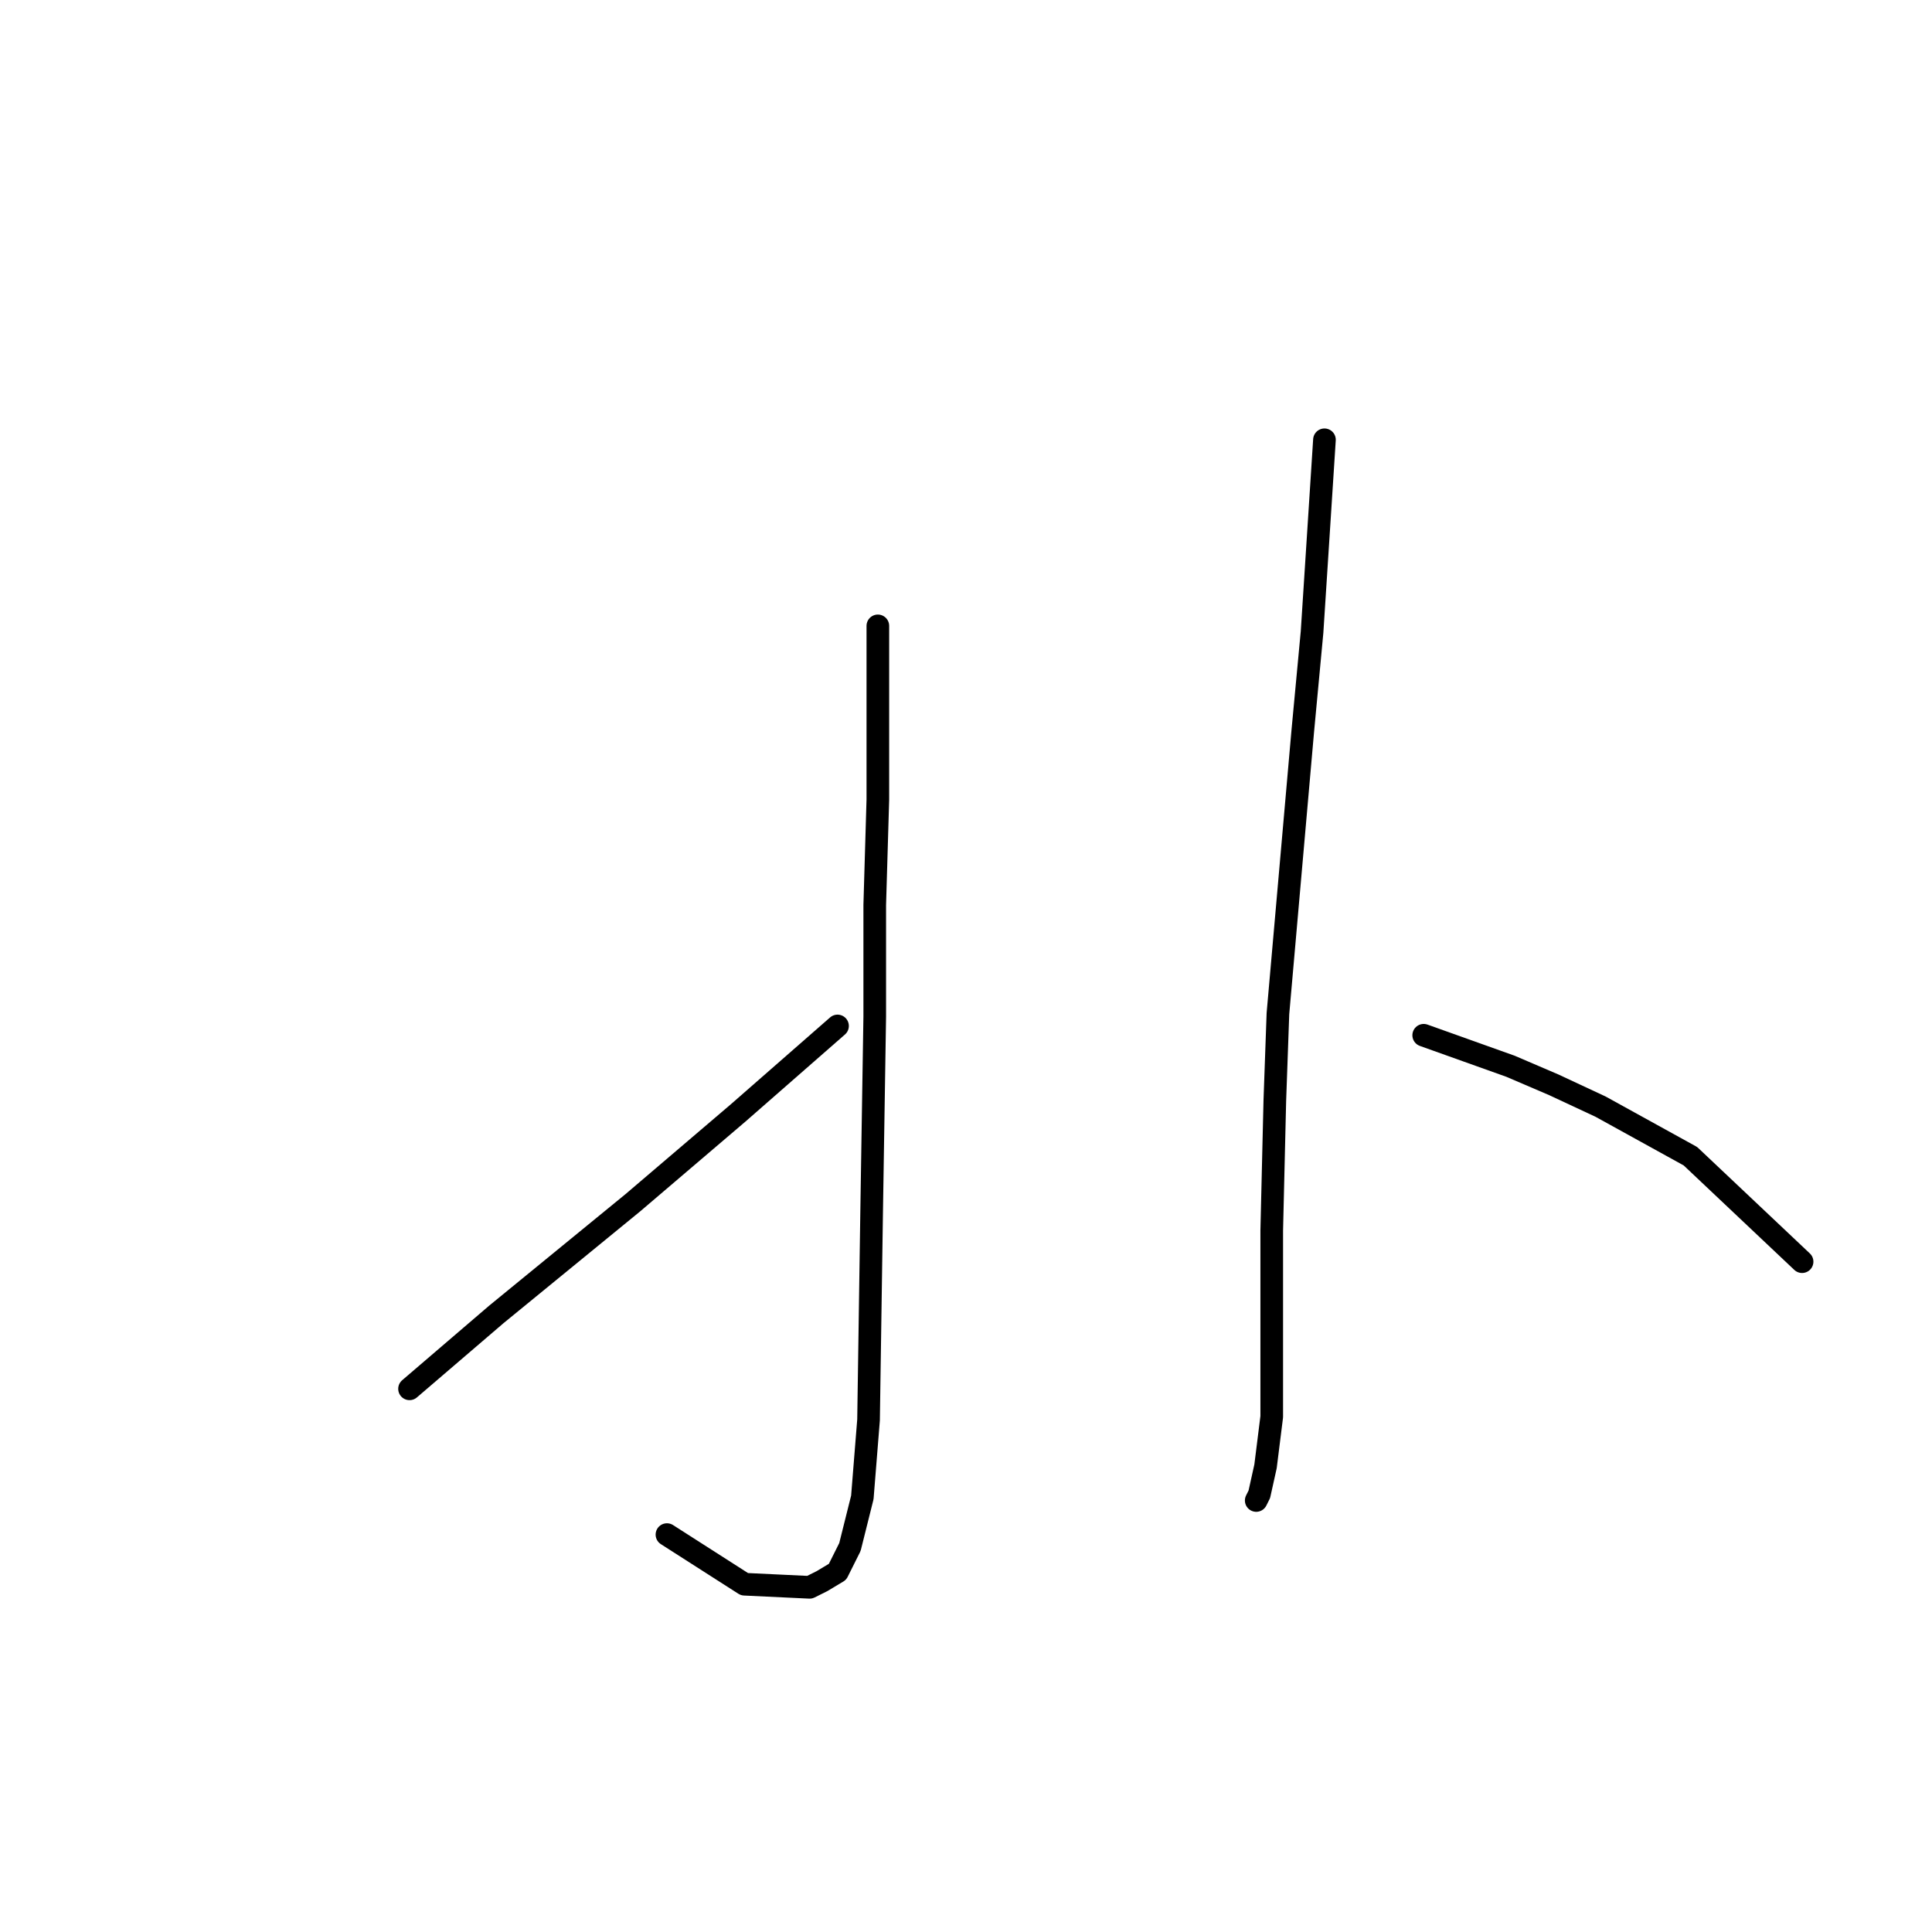 <?xml version="1.0" standalone="no"?>
    <svg width="256" height="256" xmlns="http://www.w3.org/2000/svg" version="1.1">
    <polyline stroke="black" stroke-width="3" stroke-linecap="round" fill="transparent" stroke-linejoin="round" points="116.319 82.931 116.319 94.438 116.319 105.945 115.908 119.918 115.908 134.712 115.497 160.602 115.087 188.137 114.265 198.411 112.621 204.986 110.977 208.274 108.922 209.507 107.278 210.328 98.648 209.918 88.374 203.342 88.374 203.342 " />
        <polyline stroke="black" stroke-width="3" stroke-linecap="round" fill="transparent" stroke-linejoin="round" points="110.977 135.945 104.402 141.698 97.826 147.452 83.854 159.37 65.771 174.164 54.265 184.027 54.265 184.027 " />
        <polyline stroke="black" stroke-width="3" stroke-linecap="round" fill="transparent" stroke-linejoin="round" points="175.497 58.274 174.676 71.014 173.854 83.753 172.621 96.904 169.333 134.301 168.922 145.808 168.511 163.068 168.511 177.041 168.511 187.726 167.689 194.301 166.867 198 166.456 198.822 166.456 198.822 " />
        <polyline stroke="black" stroke-width="3" stroke-linecap="round" fill="transparent" stroke-linejoin="round" points="188.648 137.178 194.402 139.233 200.155 141.287 205.908 143.753 212.073 146.63 223.99 153.205 238.785 167.178 238.785 167.178 " />
        </svg>